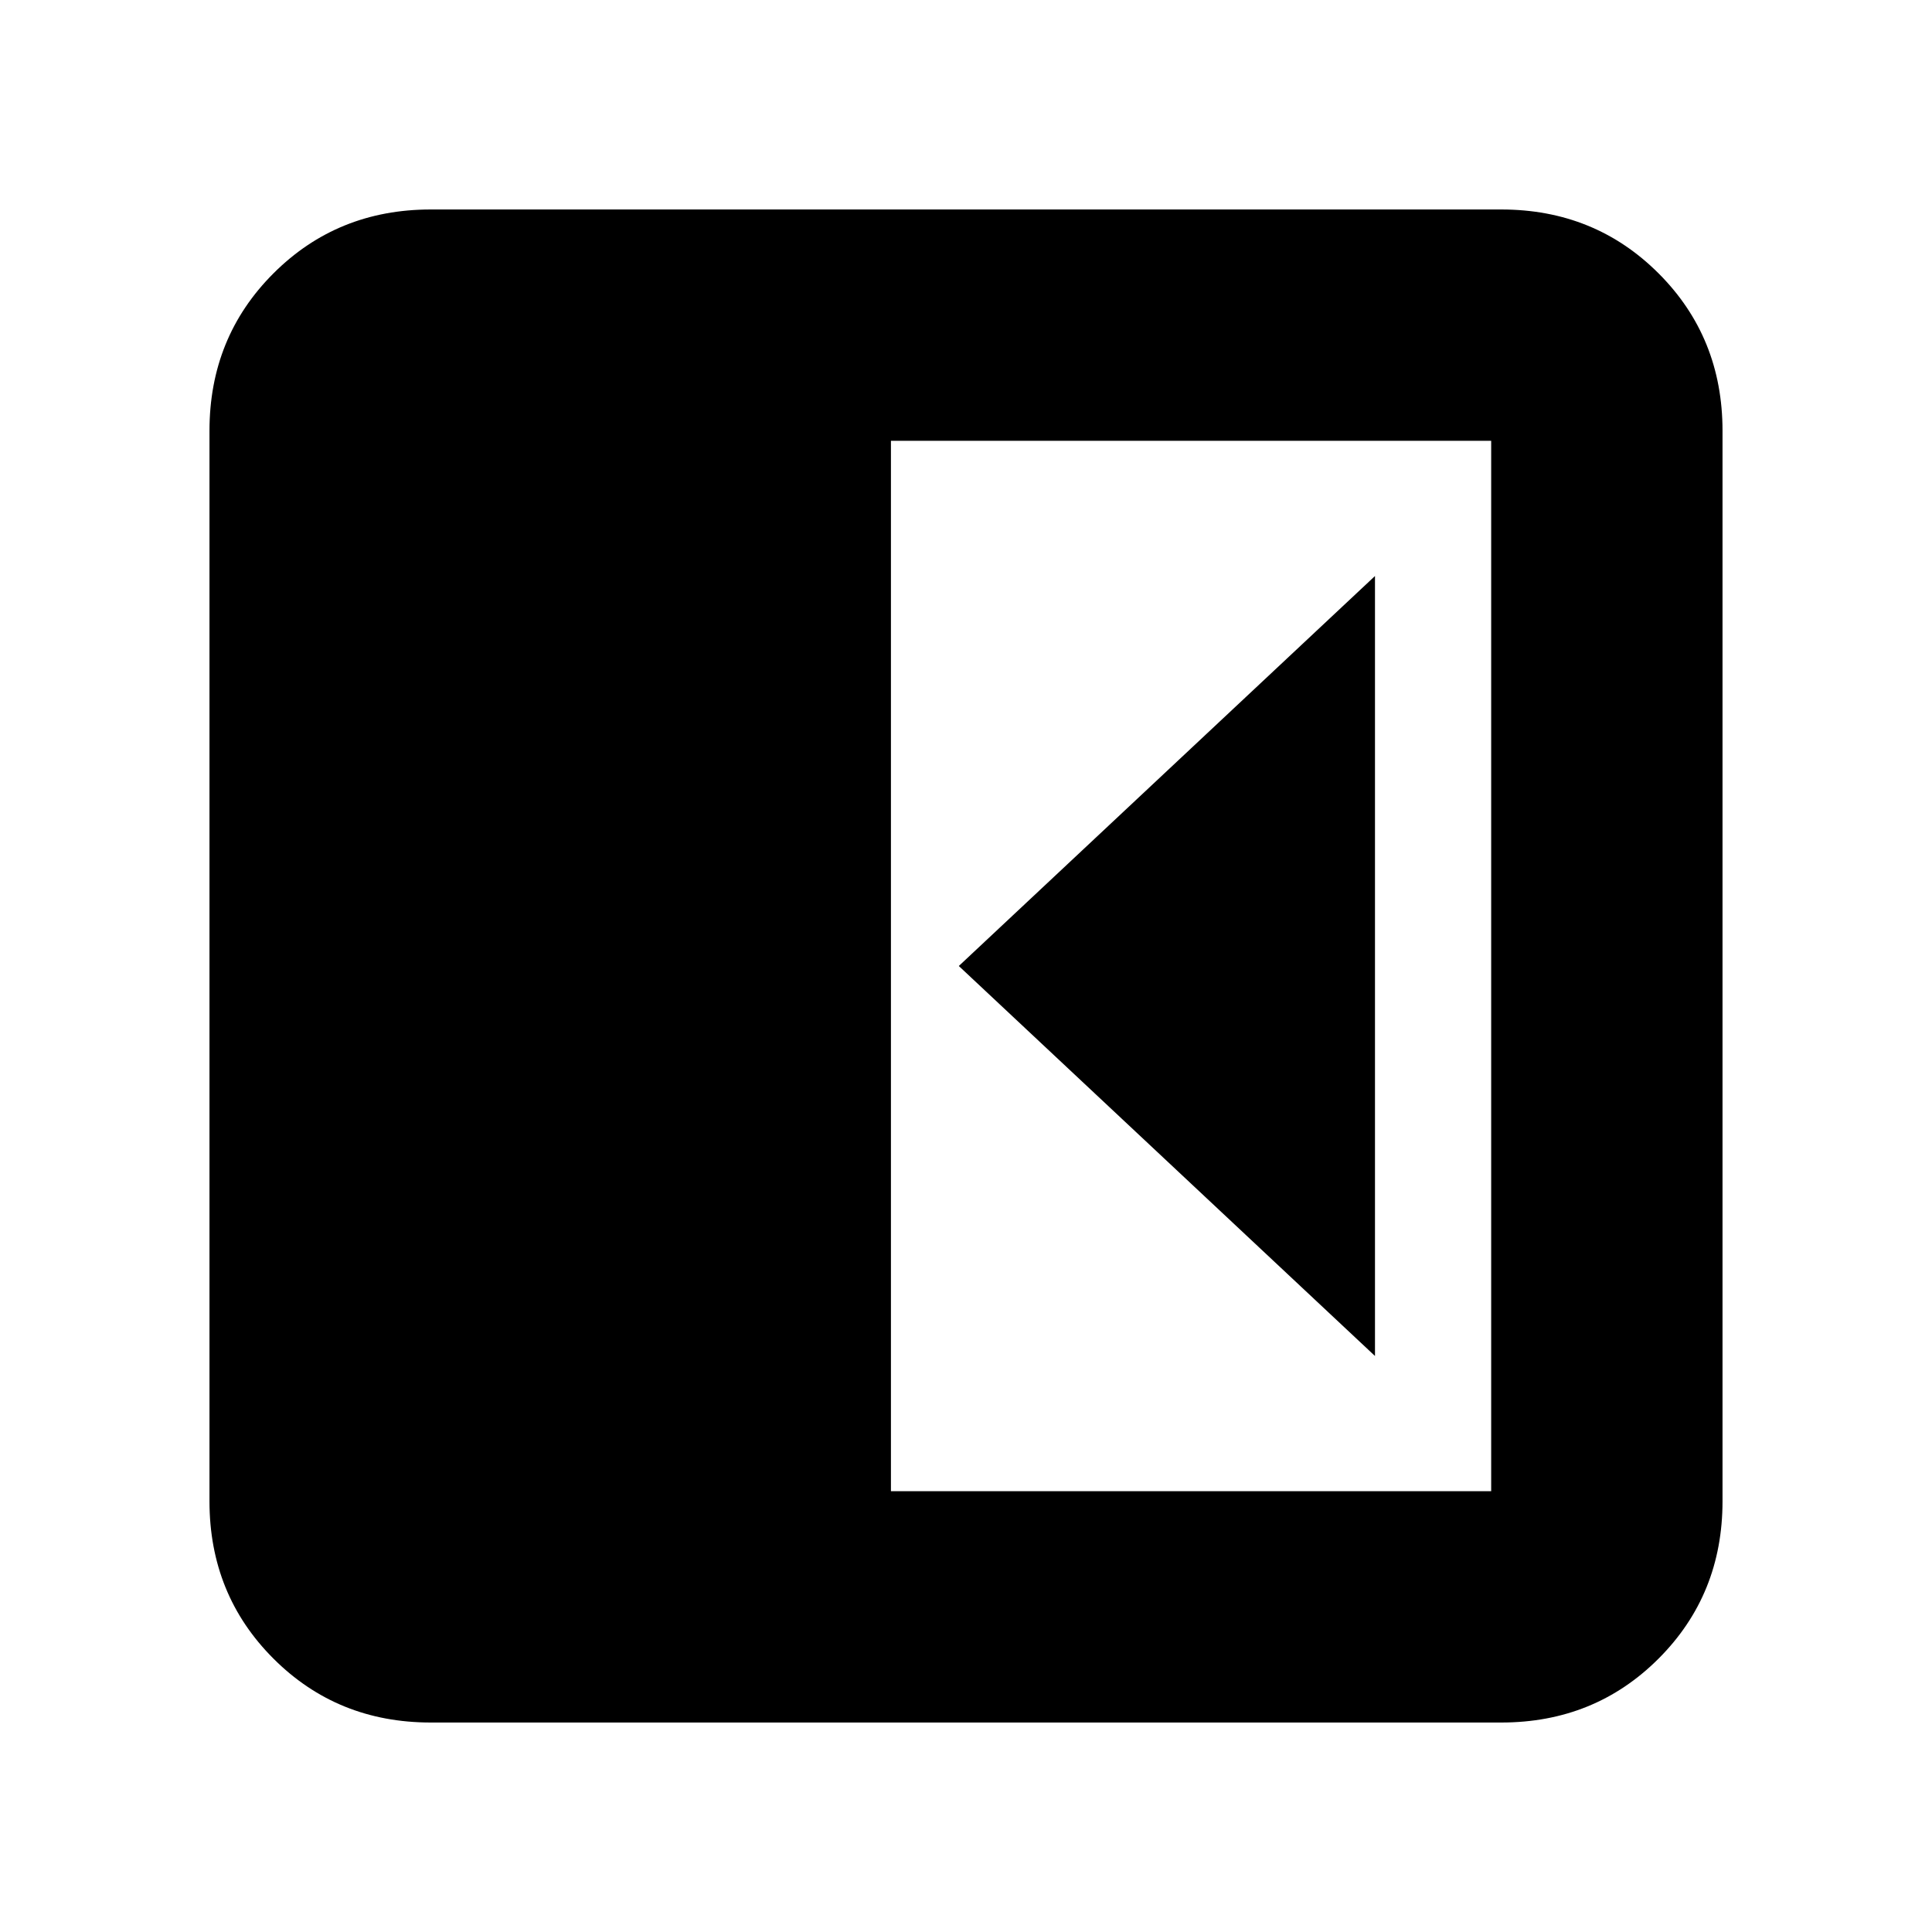 <svg xmlns="http://www.w3.org/2000/svg" height="20" viewBox="0 -960 960 960" width="20"><path d="M683.22-286.22v-387.56L476.43-480l206.79 193.78ZM214.04-104.09q-46.42 0-78.18-31.77-31.77-31.76-31.77-78.18v-531.92q0-46.42 31.77-78.19 31.76-31.76 78.18-31.76h531.92q46.42 0 78.19 31.76 31.76 31.77 31.76 78.19v531.92q0 46.42-31.76 78.18-31.77 31.77-78.19 31.77H214.04ZM442.7-219.04h298.26v-521.92H442.7v521.92Z"/></svg>
